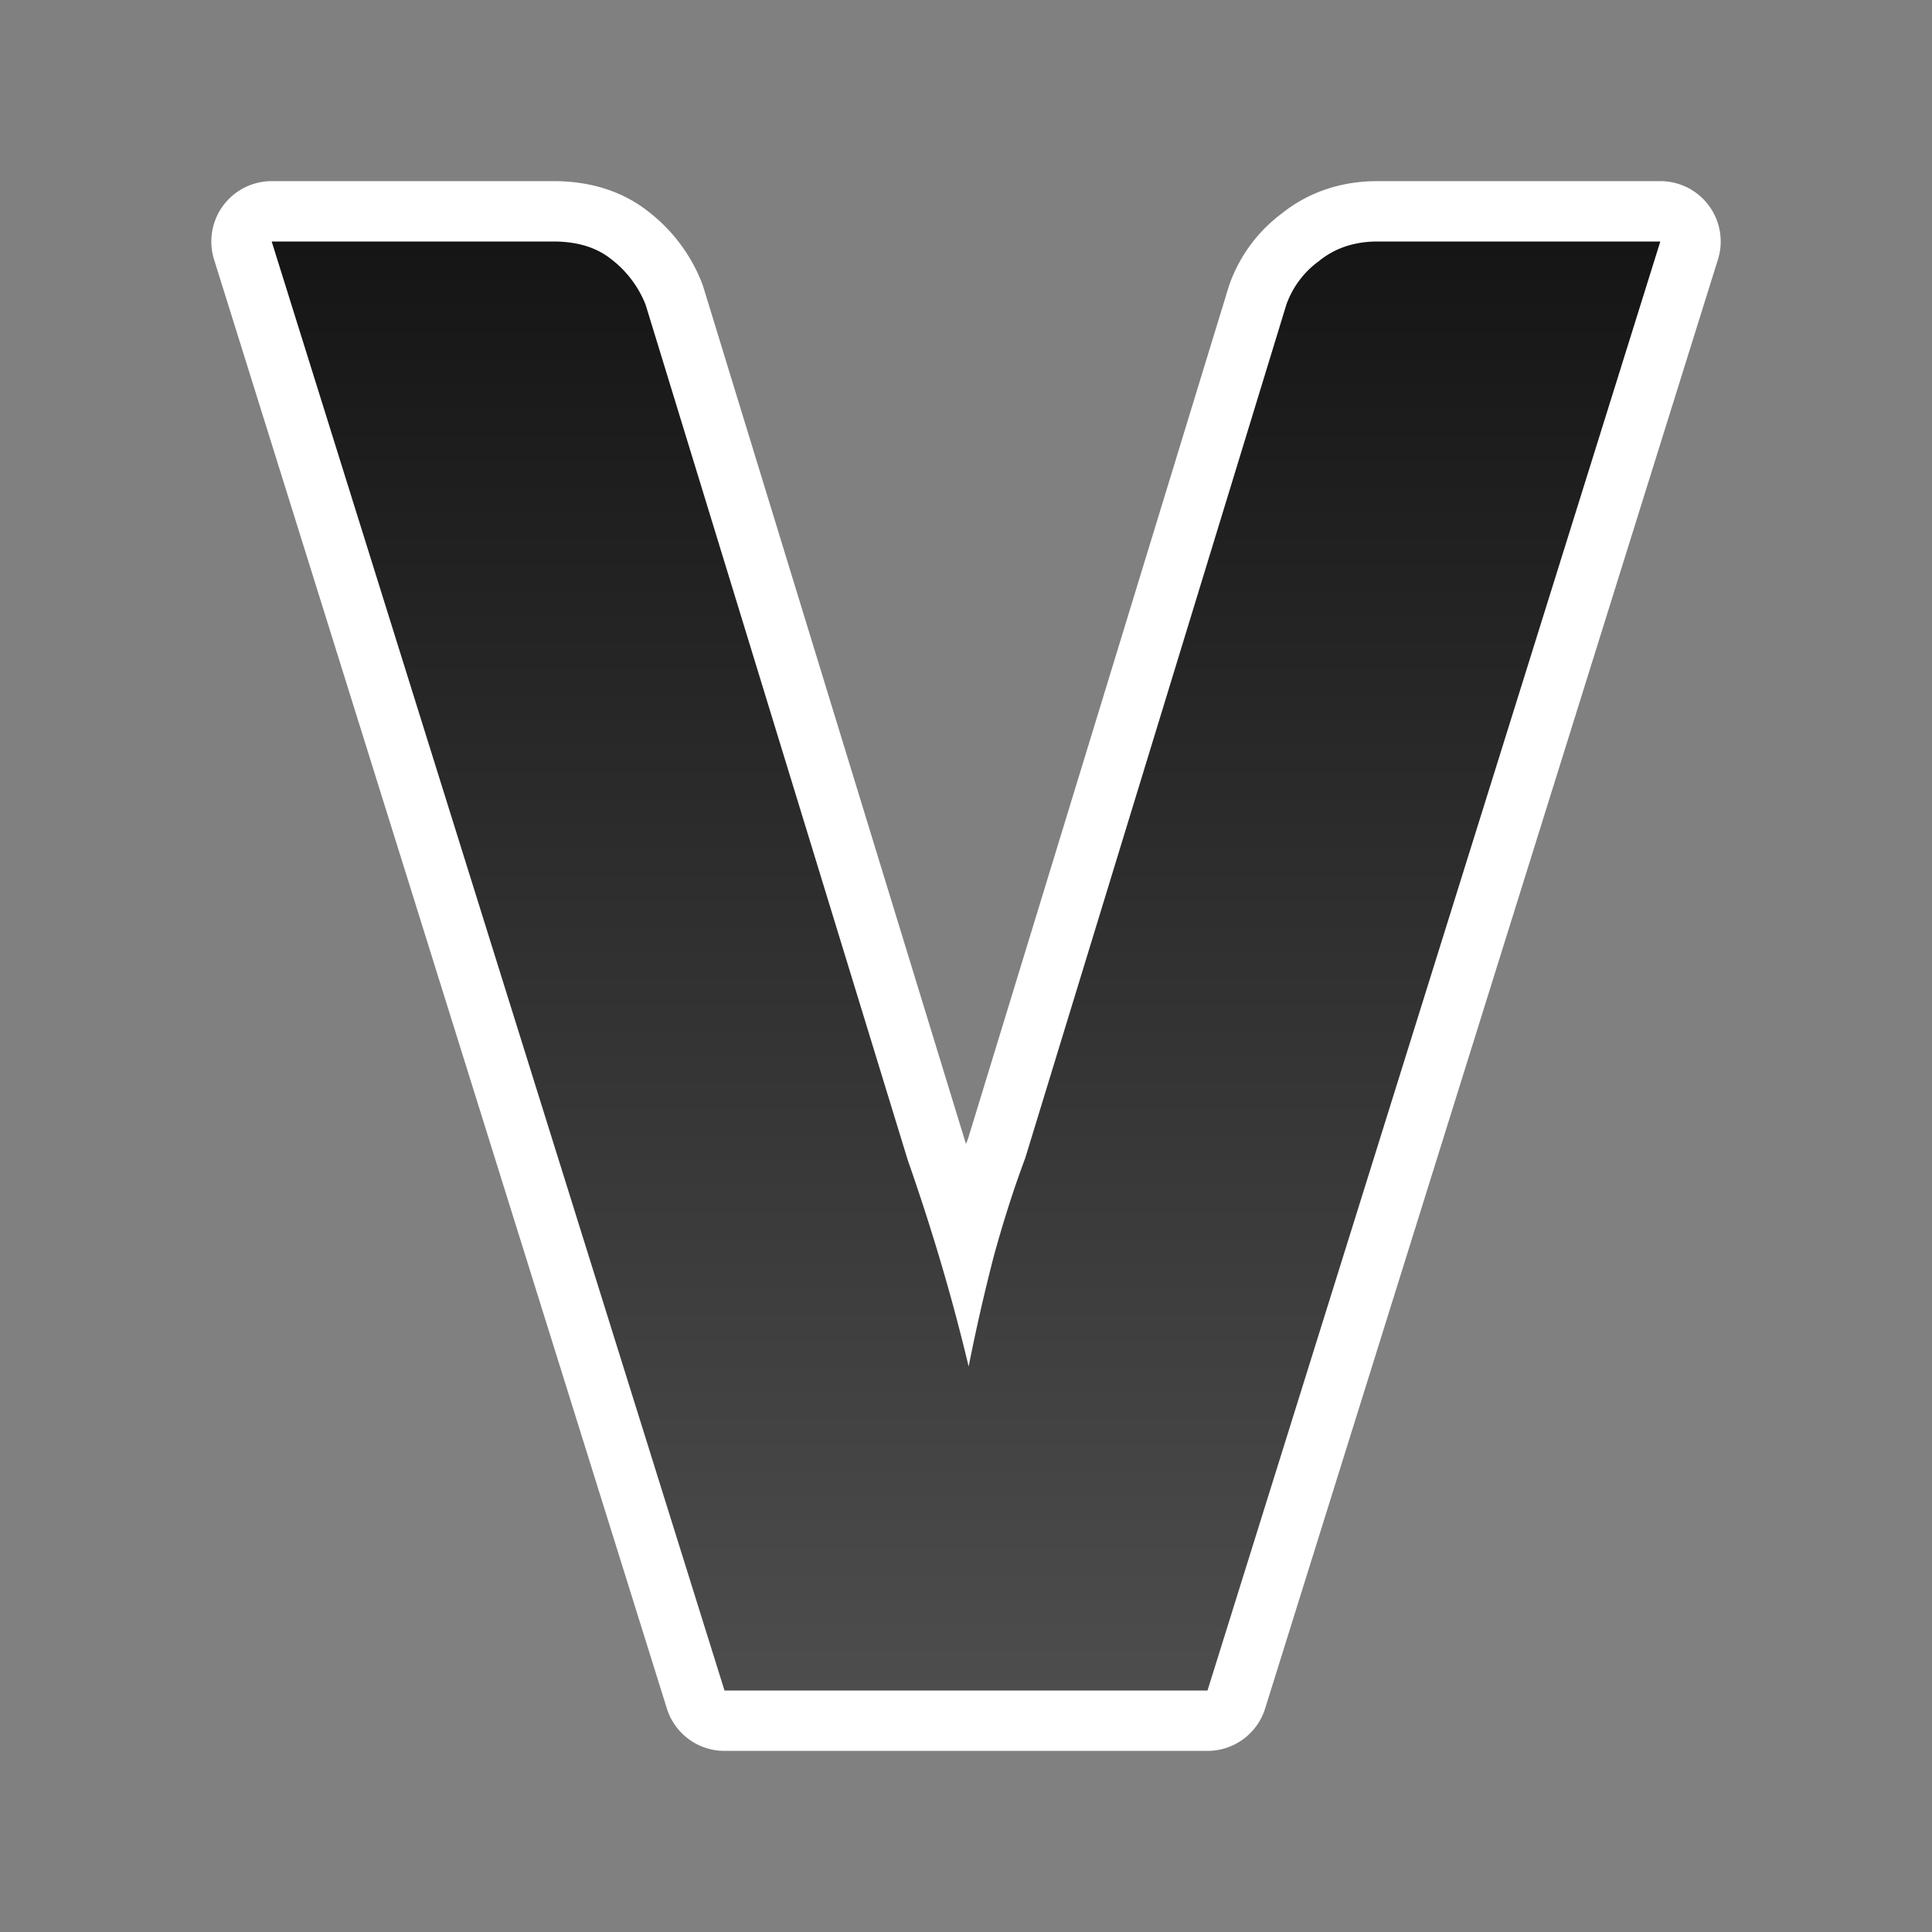 <svg xmlns="http://www.w3.org/2000/svg" xmlns:xlink="http://www.w3.org/1999/xlink" height="32" width="32"><rect width="100%" height="100%" fill="#808080" stroke="none"/><defs><linearGradient id="a"><stop style="stop-color:#151515;stop-opacity:1" offset="0"/><stop style="stop-color:#4d4d4d;stop-opacity:1" offset="1"/></linearGradient><linearGradient xlink:href="#a" id="b" x1="16" y1="4" x2="16" y2="28" gradientUnits="userSpaceOnUse"/></defs><path style="fill:#000;stroke-width:2;stroke:#fff;opacity:1;stroke-miterlimit:4;stroke-dasharray:none;stroke-linejoin:round" d="M4.5 4 12 28h8l7.5-24h-4.683c-.382 0-.706.108-.972.325a1.52 1.52 0 0 0-.54.724l-4.324 14.133c-.185.494-.359 1.035-.521 1.626a32.47 32.47 0 0 0-.416 1.825c-.15-.627-.313-1.23-.486-1.808a36.593 36.593 0 0 0-.522-1.608L10.694 5.049a1.764 1.764 0 0 0-.574-.759C9.877 4.097 9.56 4 9.165 4z"/><path d="M4.5 4 12 28h8l7.5-24h-4.683c-.382 0-.706.108-.972.325a1.52 1.52 0 0 0-.54.724l-4.324 14.133c-.185.494-.359 1.035-.521 1.626a32.47 32.47 0 0 0-.416 1.825c-.15-.627-.313-1.23-.486-1.808a36.593 36.593 0 0 0-.522-1.608L10.694 5.049a1.764 1.764 0 0 0-.574-.759C9.877 4.097 9.56 4 9.165 4z" style="fill:url(#b);stroke-width:1.5;fill-opacity:1"/></svg>